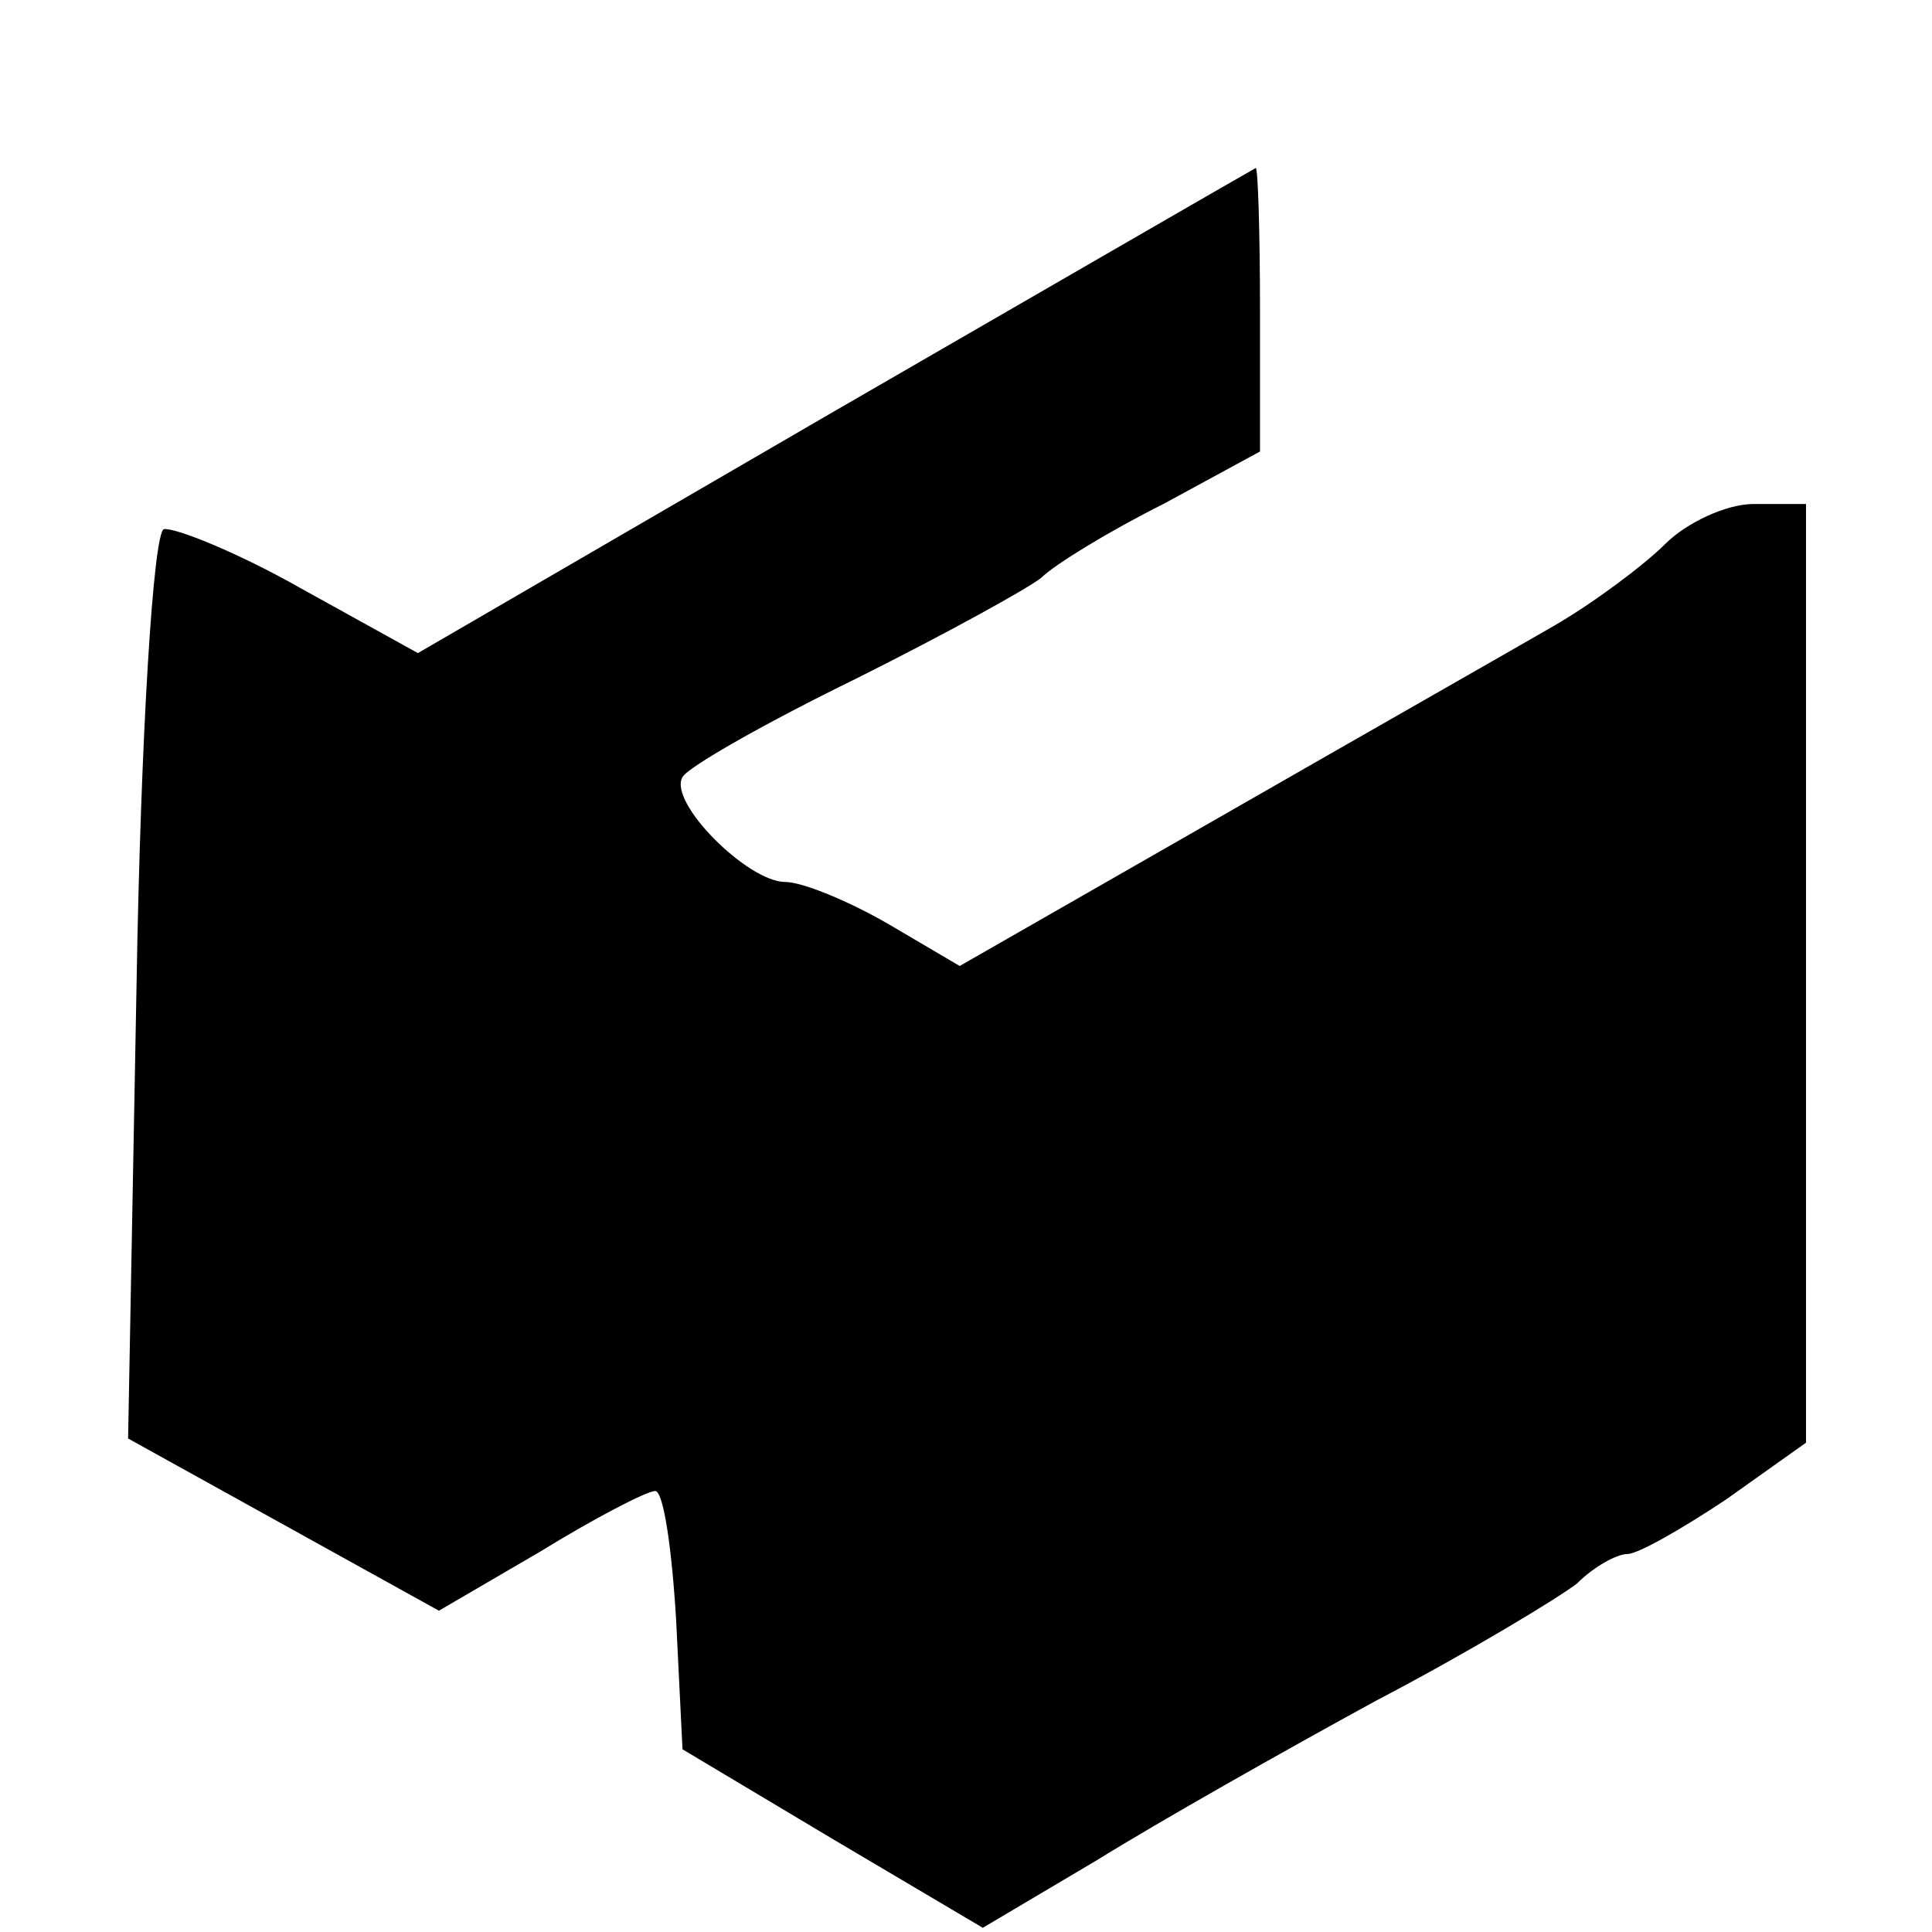 <?xml version="1.0" standalone="no"?>
<!DOCTYPE svg PUBLIC "-//W3C//DTD SVG 20010904//EN"
 "http://www.w3.org/TR/2001/REC-SVG-20010904/DTD/svg10.dtd">
<svg version="1.0" xmlns="http://www.w3.org/2000/svg"
 width="92pt" height="92pt" viewBox="0 0 92 92"
 preserveAspectRatio="xMidYMid meet">
<g transform="translate(0,92) scale(0.1,-0.1)"
fill="#000000" stroke="none">
<path d="M397 724 l-198 -115 -56 31 c-30 17 -60 29 -65 28 -5 -2 -11 -98 -13
-218 l-4 -215 74 -41 74 -41 48 28 c26 16 51 29 55 29 4 0 8 -28 10 -62 l3
-61 72 -43 71 -42 54 32 c29 18 89 52 133 76 44 23 87 49 96 56 8 8 19 14 24
14 5 0 26 12 47 26 l38 27 0 223 0 224 -25 0 c-13 0 -32 -9 -42 -19 -10 -10
-34 -28 -53 -39 -19 -11 -91 -52 -159 -91 l-124 -71 -34 20 c-19 11 -41 20
-49 20 -18 0 -56 38 -49 50 3 5 40 26 83 47 42 21 82 43 88 48 6 6 32 22 58
35 l46 25 0 67 c0 38 -1 68 -2 68 -2 -1 -92 -53 -201 -116z"/>
</g>
</svg>
